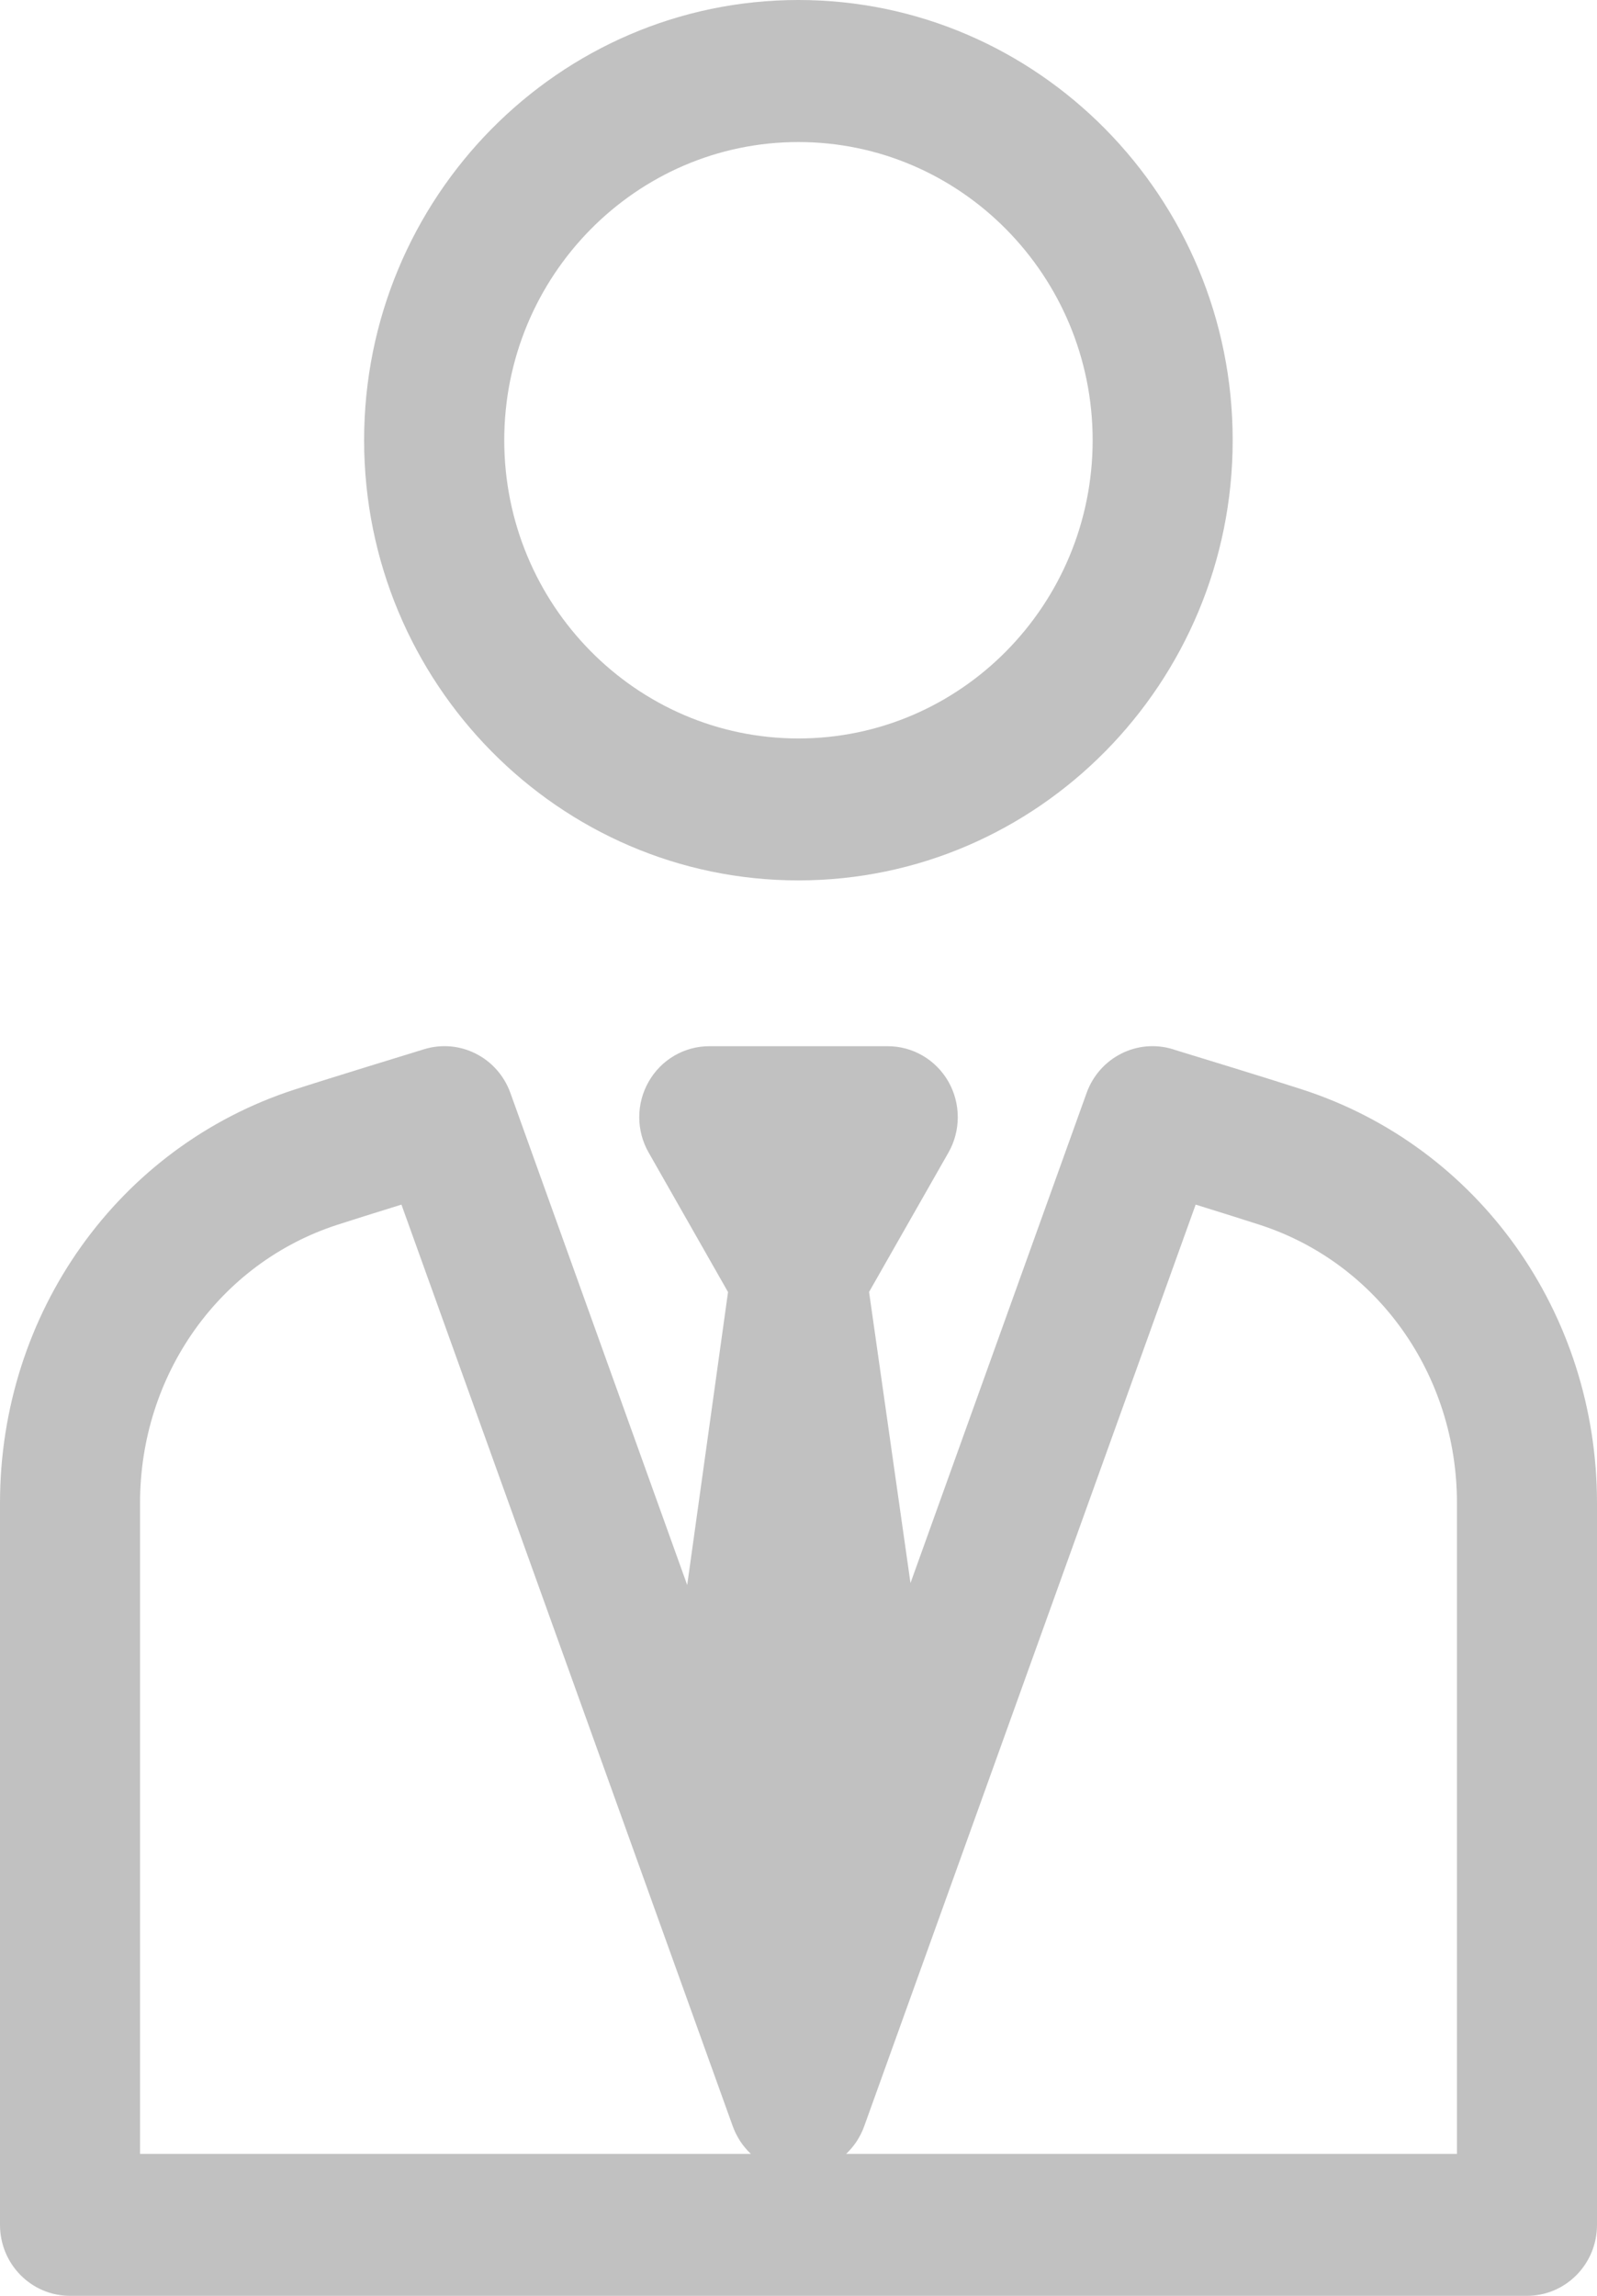 <svg width="16" height="23" viewBox="0 0 16 23" fill="none" xmlns="http://www.w3.org/2000/svg">
<g id="manager">
<path id="Shape" fill-rule="evenodd" clip-rule="evenodd" d="M13.048 10.915C12.751 10.818 11.929 10.566 11.774 10.519L11.75 10.511C11.393 10.402 11.015 10.594 10.887 10.948L9.122 15.859L8.707 12.943L9.502 11.547C9.627 11.328 9.627 11.056 9.502 10.836C9.376 10.616 9.145 10.481 8.894 10.481H7.106C6.856 10.481 6.624 10.616 6.499 10.836C6.373 11.056 6.373 11.328 6.499 11.547L7.294 12.944L6.885 15.879L5.113 10.948C4.985 10.594 4.607 10.402 4.25 10.511C4.211 10.523 3.274 10.81 2.952 10.915C1.186 11.488 0 13.153 0 15.058V22.289C0 22.682 0.314 23 0.702 23H15.298C15.686 23 16 22.682 16 22.289V15.058C16 13.153 14.814 11.488 13.048 10.915ZM1.403 21.578V15.058C1.403 13.774 2.198 12.653 3.38 12.27C3.515 12.226 3.773 12.145 4.022 12.068L7.341 21.3C7.38 21.408 7.443 21.503 7.523 21.578H1.403V21.578ZM8.477 21.578H14.597V15.058C14.597 13.773 13.803 12.653 12.62 12.27C12.485 12.226 12.227 12.145 11.979 12.068L8.659 21.299C8.62 21.408 8.557 21.503 8.477 21.578Z" fill="#C1C1C1"/>
<path id="Shape_2" fill-rule="evenodd" clip-rule="evenodd" d="M12.35 4.41C12.35 6.842 10.398 8.82 7.999 8.82C5.6 8.82 3.648 6.842 3.648 4.41C3.648 1.978 5.6 0 7.999 0C10.398 0 12.35 1.978 12.35 4.41ZM10.947 4.41C10.947 2.763 9.624 1.423 7.999 1.423C6.374 1.423 5.052 2.763 5.052 4.41C5.052 6.058 6.374 7.398 7.999 7.398C9.625 7.398 10.947 6.058 10.947 4.41Z" fill="#C1C1C1"/>
</g>
</svg>
